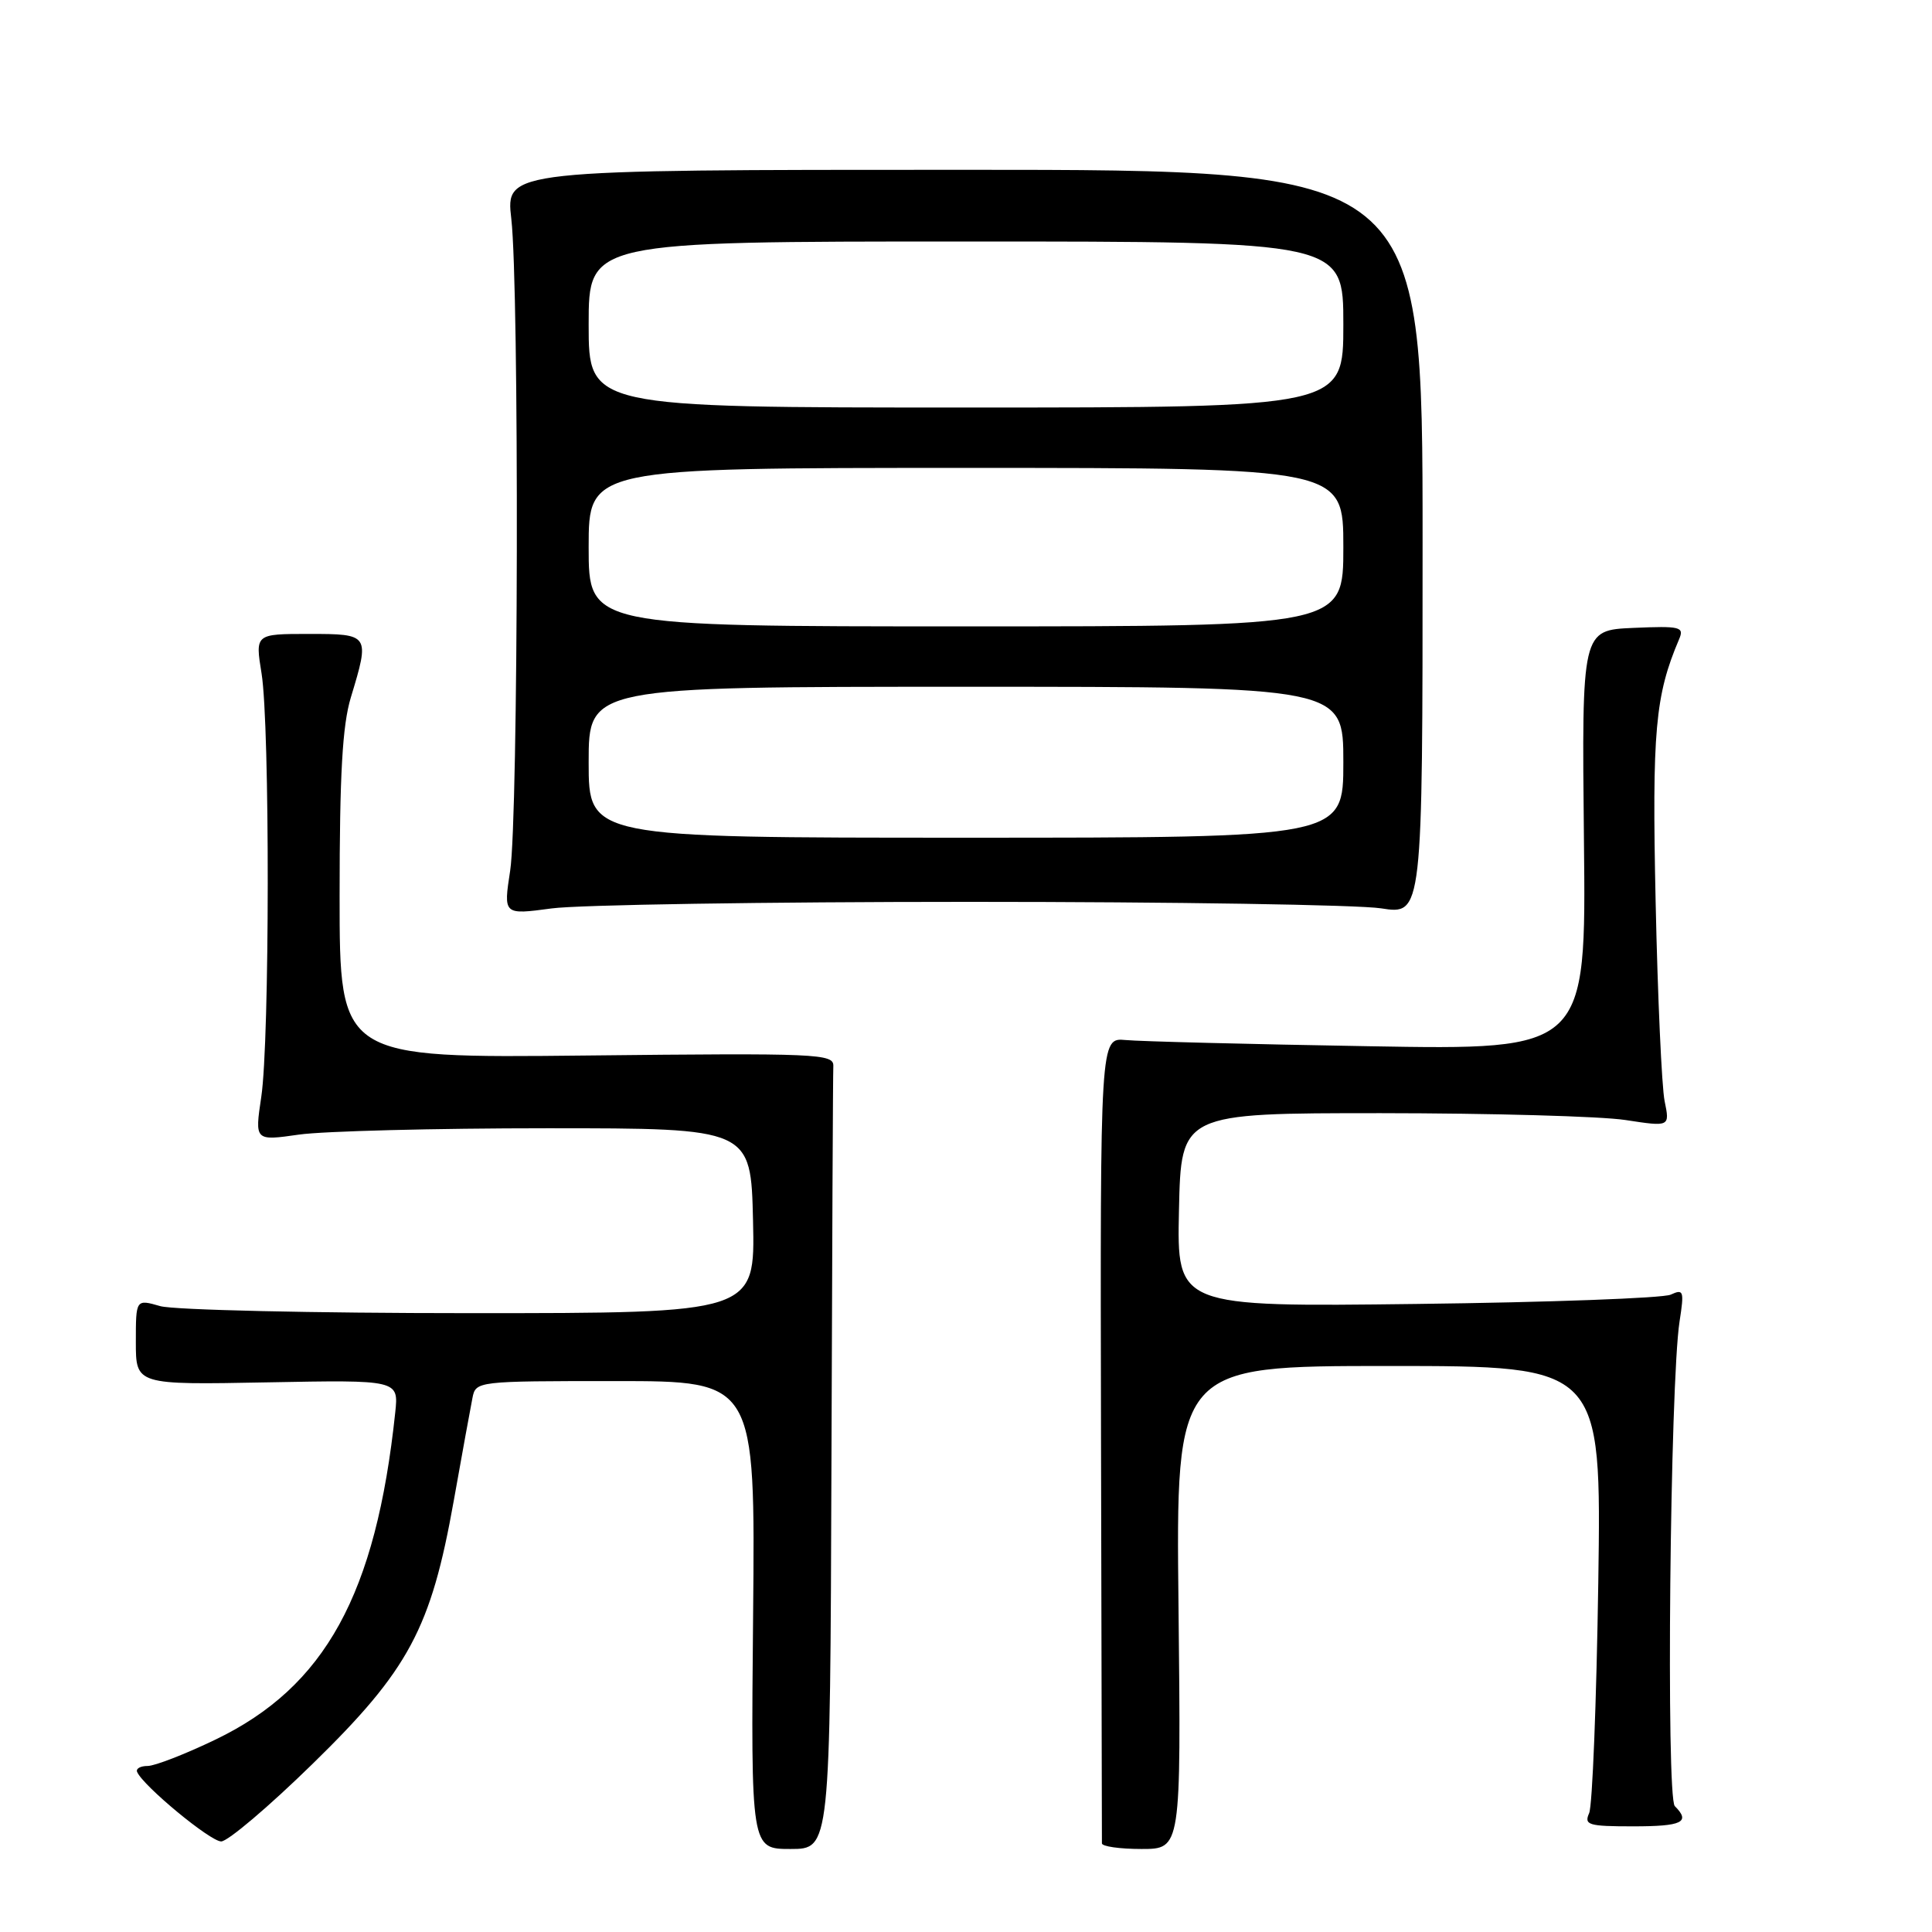 <?xml version="1.0" encoding="UTF-8" standalone="no"?>
<!DOCTYPE svg PUBLIC "-//W3C//DTD SVG 1.1//EN" "http://www.w3.org/Graphics/SVG/1.1/DTD/svg11.dtd" >
<svg xmlns="http://www.w3.org/2000/svg" xmlns:xlink="http://www.w3.org/1999/xlink" version="1.1" viewBox="0 0 256 256">
 <g >
 <path fill="currentColor"
d=" M 110.17 194.00 C 110.26 165.95 110.37 142.21 110.42 141.26 C 110.49 139.62 108.40 139.53 77.75 139.86 C 45.00 140.21 45.00 140.21 45.00 118.76 C 45.00 102.63 45.37 96.10 46.49 92.41 C 49.02 84.05 48.99 84.00 40.91 84.00 C 33.81 84.00 33.81 84.00 34.66 89.25 C 35.77 96.16 35.74 137.88 34.62 145.34 C 33.75 151.18 33.75 151.18 39.62 150.34 C 42.86 149.88 57.65 149.50 72.50 149.50 C 99.50 149.50 99.50 149.50 99.78 161.75 C 100.06 174.00 100.06 174.00 62.27 174.00 C 41.49 174.00 23.03 173.58 21.24 173.07 C 18.00 172.14 18.00 172.14 18.00 177.82 C 18.00 183.50 18.00 183.50 35.41 183.17 C 52.83 182.84 52.83 182.84 52.37 187.17 C 49.82 211.27 43.08 223.52 28.54 230.51 C 24.55 232.43 20.51 234.00 19.56 234.00 C 18.61 234.00 17.98 234.35 18.17 234.79 C 18.95 236.63 27.86 244.00 29.31 244.00 C 30.18 244.00 35.62 239.39 41.39 233.75 C 54.18 221.27 57.11 215.80 60.13 198.83 C 61.24 192.60 62.35 186.49 62.60 185.25 C 63.04 183.01 63.15 183.00 81.56 183.00 C 100.08 183.00 100.08 183.00 99.79 214.00 C 99.50 245.00 99.50 245.00 104.75 245.00 C 110.00 245.00 110.00 245.00 110.17 194.00 Z  M 156.16 213.00 C 155.81 181.00 155.81 181.00 184.01 181.00 C 212.20 181.00 212.20 181.00 211.78 209.75 C 211.54 225.56 211.00 239.29 210.57 240.25 C 209.87 241.82 210.47 242.00 216.39 242.00 C 222.90 242.00 224.05 241.45 221.92 239.32 C 220.75 238.15 221.29 183.23 222.55 175.10 C 223.18 171.04 223.09 170.76 221.37 171.55 C 220.34 172.01 205.20 172.57 187.72 172.78 C 155.94 173.17 155.94 173.17 156.22 160.34 C 156.50 147.50 156.50 147.50 183.00 147.50 C 197.57 147.51 212.15 147.91 215.39 148.41 C 221.27 149.31 221.27 149.31 220.57 145.90 C 220.19 144.03 219.65 132.15 219.38 119.50 C 218.89 96.86 219.32 92.14 222.49 84.70 C 223.19 83.06 222.67 82.93 216.42 83.20 C 209.59 83.50 209.59 83.50 209.88 111.32 C 210.18 139.14 210.18 139.14 181.34 138.63 C 165.48 138.36 150.99 137.99 149.14 137.81 C 145.78 137.50 145.78 137.50 145.89 190.50 C 145.96 219.65 146.01 243.84 146.01 244.25 C 146.00 244.66 148.36 245.00 151.25 245.00 C 156.50 245.00 156.50 245.00 156.16 213.00 Z  M 128.50 119.50 C 155.45 119.50 179.97 119.89 183.00 120.36 C 188.50 121.22 188.50 121.22 188.50 71.86 C 188.50 22.50 188.50 22.50 127.75 22.50 C 67.00 22.50 67.00 22.50 67.75 29.00 C 68.81 38.16 68.69 108.28 67.60 115.37 C 66.70 121.23 66.70 121.23 73.10 120.37 C 76.62 119.89 101.55 119.50 128.50 119.50 Z  M 78.00 101.00 C 78.00 91.00 78.00 91.00 128.00 91.00 C 178.00 91.00 178.00 91.00 178.00 101.00 C 178.00 111.00 178.00 111.00 128.00 111.00 C 78.00 111.00 78.00 111.00 78.00 101.00 Z  M 78.00 72.50 C 78.00 62.00 78.00 62.00 128.00 62.00 C 178.00 62.00 178.00 62.00 178.00 72.50 C 178.00 83.00 178.00 83.00 128.00 83.00 C 78.00 83.00 78.00 83.00 78.00 72.50 Z  M 78.00 43.00 C 78.00 32.00 78.00 32.00 128.00 32.00 C 178.00 32.00 178.00 32.00 178.00 43.00 C 178.00 54.00 178.00 54.00 128.00 54.00 C 78.00 54.00 78.00 54.00 78.00 43.00 Z "/>
</g>
</svg>